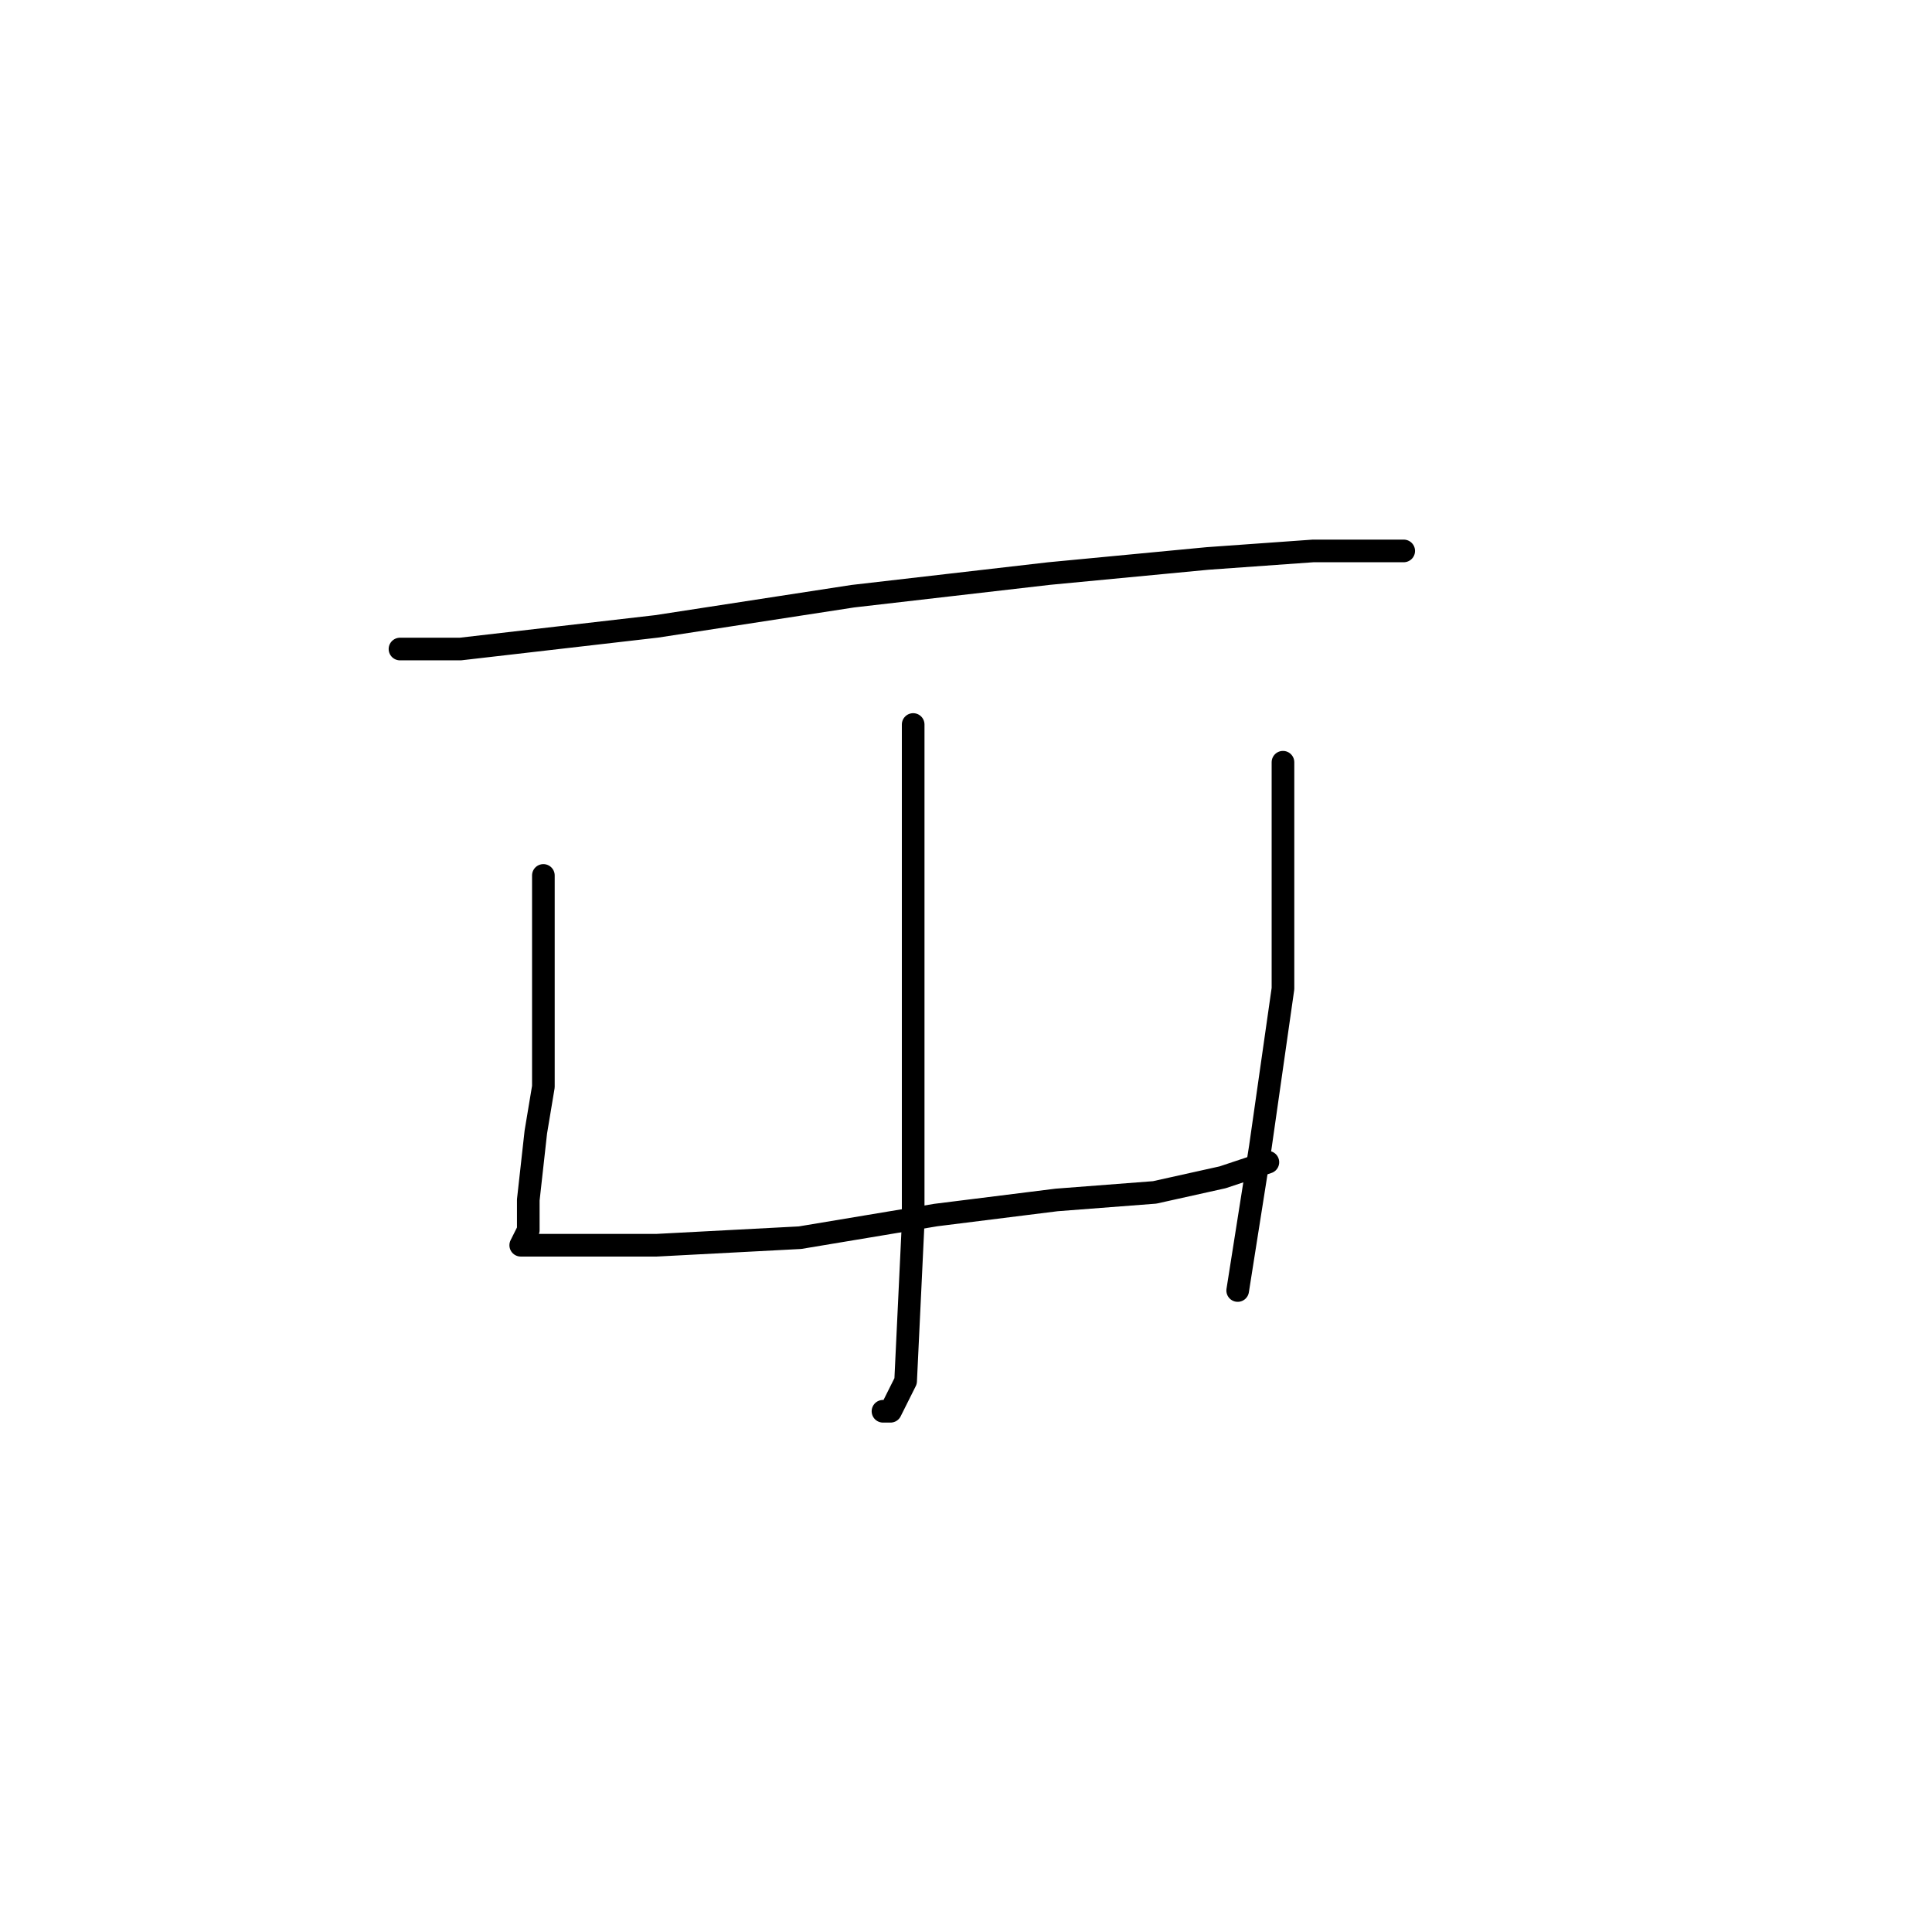 <?xml version="1.0" standalone="no"?>
    <svg width="256" height="256" xmlns="http://www.w3.org/2000/svg" version="1.1">
    <polyline stroke="black" stroke-width="3" stroke-linecap="round" fill="transparent" stroke-linejoin="round" points="53 86 57 86 61 86 87 83 113 79 139 76 160 74 174 73 184 73 186 73 186 73 " />
        <polyline stroke="black" stroke-width="3" stroke-linecap="round" fill="transparent" stroke-linejoin="round" points="121 96 121 123 121 150 121 162 120 183 119 185 118 187 117 187 117 187 " />
        <polyline stroke="black" stroke-width="3" stroke-linecap="round" fill="transparent" stroke-linejoin="round" points="72 116 72 130 72 144 71 150 70 159 70 163 69 165 70 165 75 165 87 165 106 164 124 161 140 159 153 158 162 156 168 154 168 154 " />
        <polyline stroke="black" stroke-width="3" stroke-linecap="round" fill="transparent" stroke-linejoin="round" points="170 101 170 116 170 131 167 152 164 171 164 171 " />
        </svg>